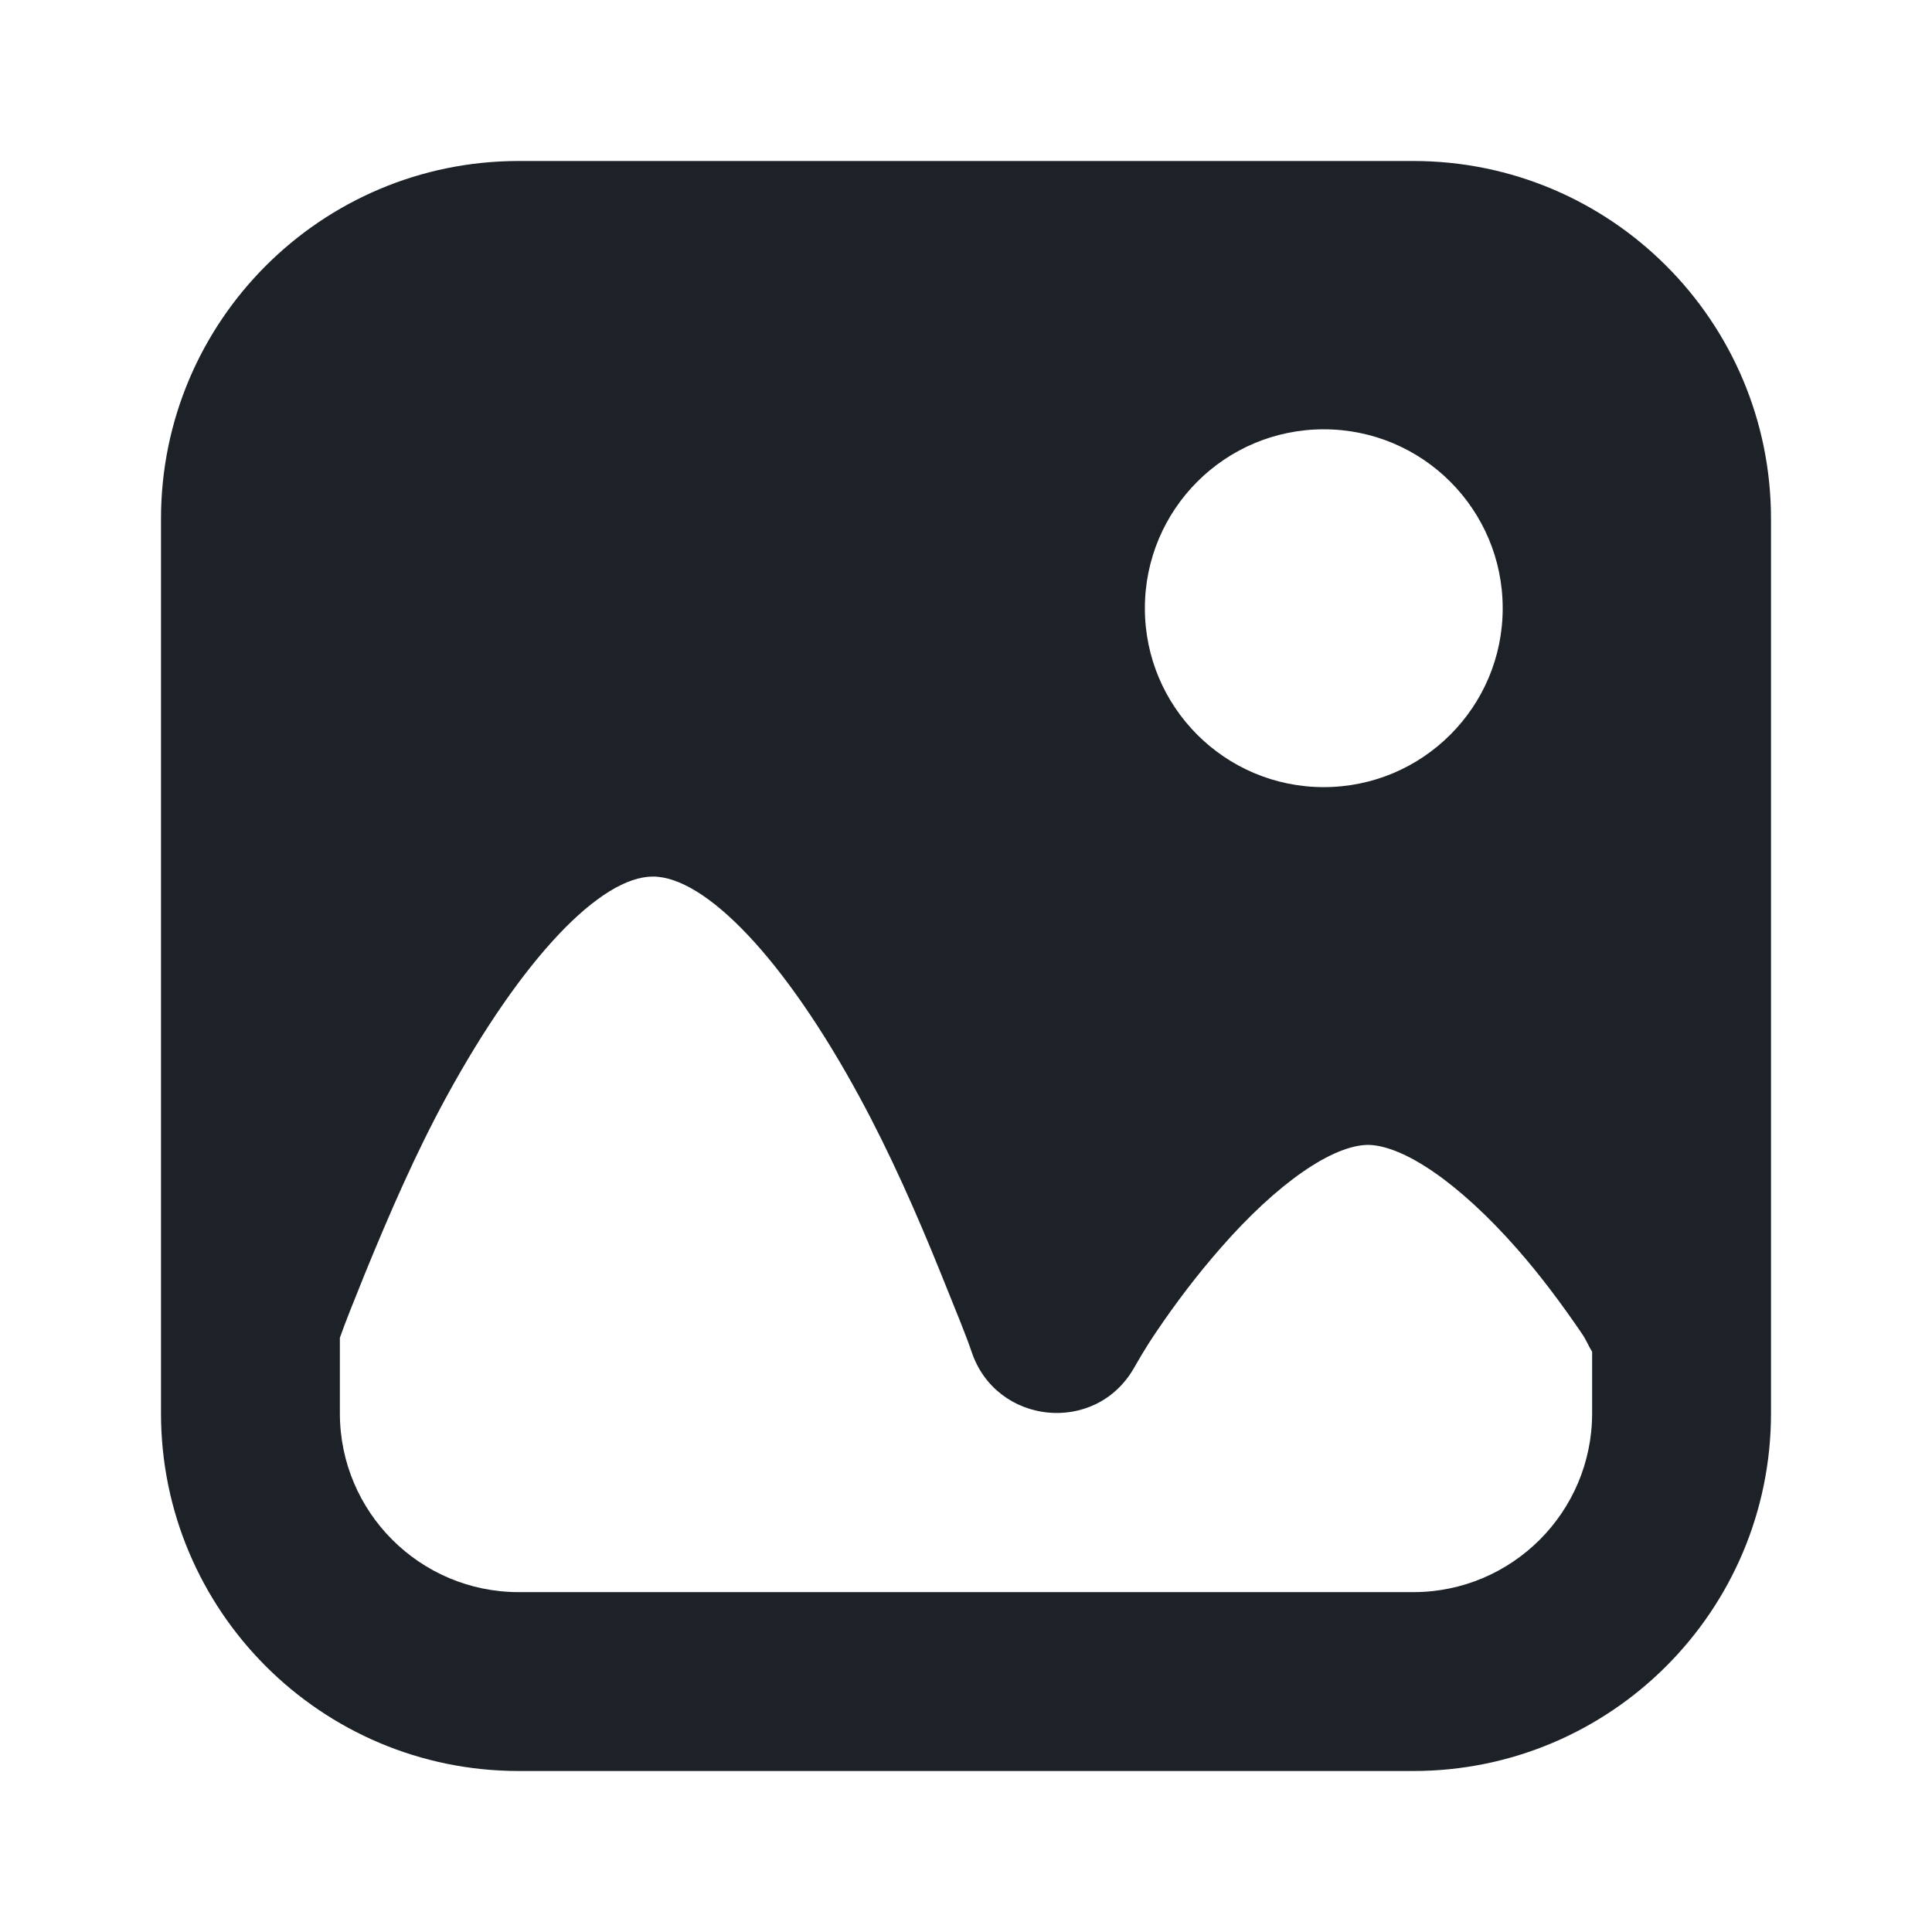 <svg width="24" height="24" viewBox="0 0 24 24" fill="none" xmlns="http://www.w3.org/2000/svg">
<path d="M6.444 2C3.99 2 2 3.99 2 6.444V17.556C2 20.01 3.99 22 6.444 22H17.556C20.01 22 22 20.01 22 17.556V6.444C22 3.99 20.01 2 17.556 2H6.444ZM16.444 5.333C17.672 5.333 18.667 6.328 18.667 7.556C18.667 8.783 17.672 9.778 16.444 9.778C15.217 9.778 14.222 8.783 14.222 7.556C14.222 6.328 15.217 5.333 16.444 5.333ZM8.111 10.889C8.758 10.89 9.74 11.897 10.68 13.632C11.053 14.319 11.388 15.076 11.688 15.82C11.868 16.265 12.007 16.605 12.069 16.791C12.372 17.699 13.603 17.828 14.083 17C14.131 16.918 14.218 16.76 14.361 16.549C14.601 16.193 14.874 15.833 15.16 15.507C15.873 14.689 16.562 14.222 17 14.222C17.443 14.233 18.128 14.699 18.84 15.507C19.129 15.835 19.396 16.193 19.639 16.549C19.716 16.66 19.727 16.712 19.778 16.791V17.556C19.778 18.783 18.783 19.778 17.556 19.778H6.444C5.217 19.778 4.222 18.783 4.222 17.556V16.618C4.292 16.42 4.386 16.186 4.534 15.82C4.838 15.076 5.167 14.32 5.542 13.632C6.49 11.893 7.466 10.888 8.111 10.889Z" fill="#1D2228"/>
</svg>
